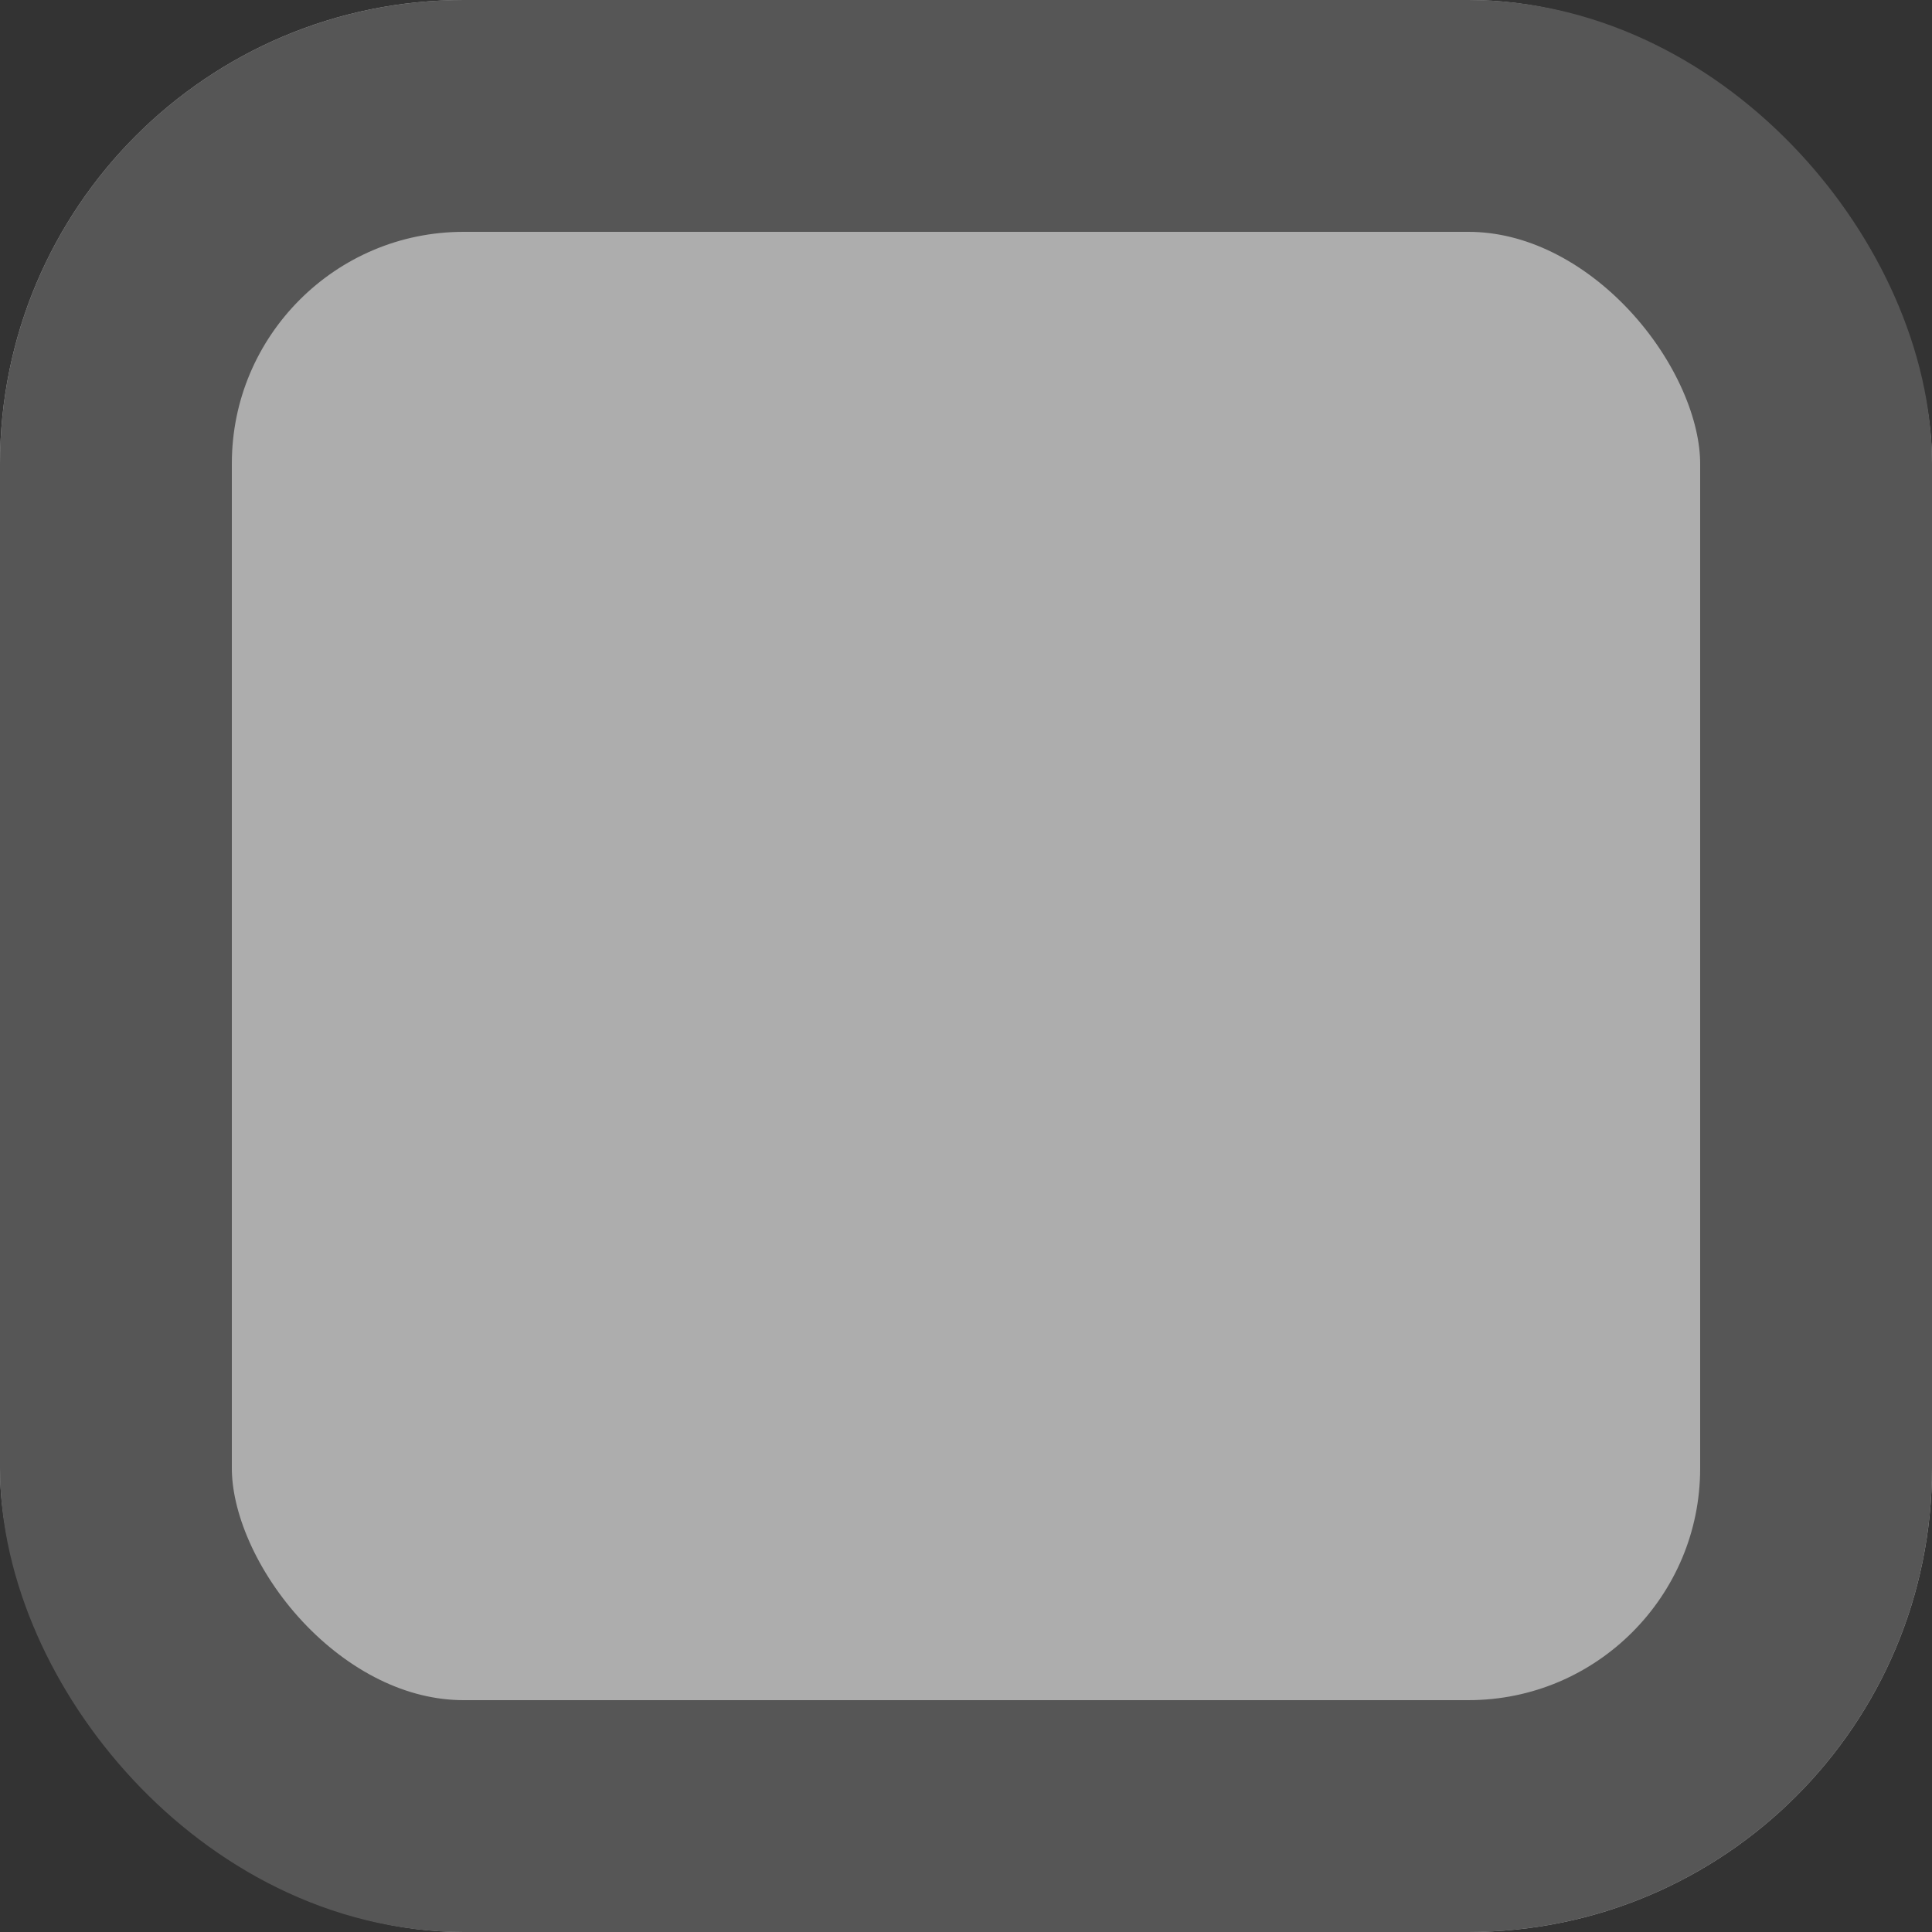 <svg xmlns="http://www.w3.org/2000/svg" width="25" height="25" viewBox="0 0 25 25"><rect x="0" y="0" width="25" height="25" fill="#333333" stroke="none"/><defs><style>.a{fill:#fff;stroke:#6e6e6e;stroke-width:3px;opacity:0.6;}.b{stroke:none;}.c{fill:none;}</style></defs><g class="a"><rect class="b" width="25" height="25" rx="6"/><rect class="c" x="1.5" y="1.5" width="22" height="22" rx="4.5"/></g></svg>